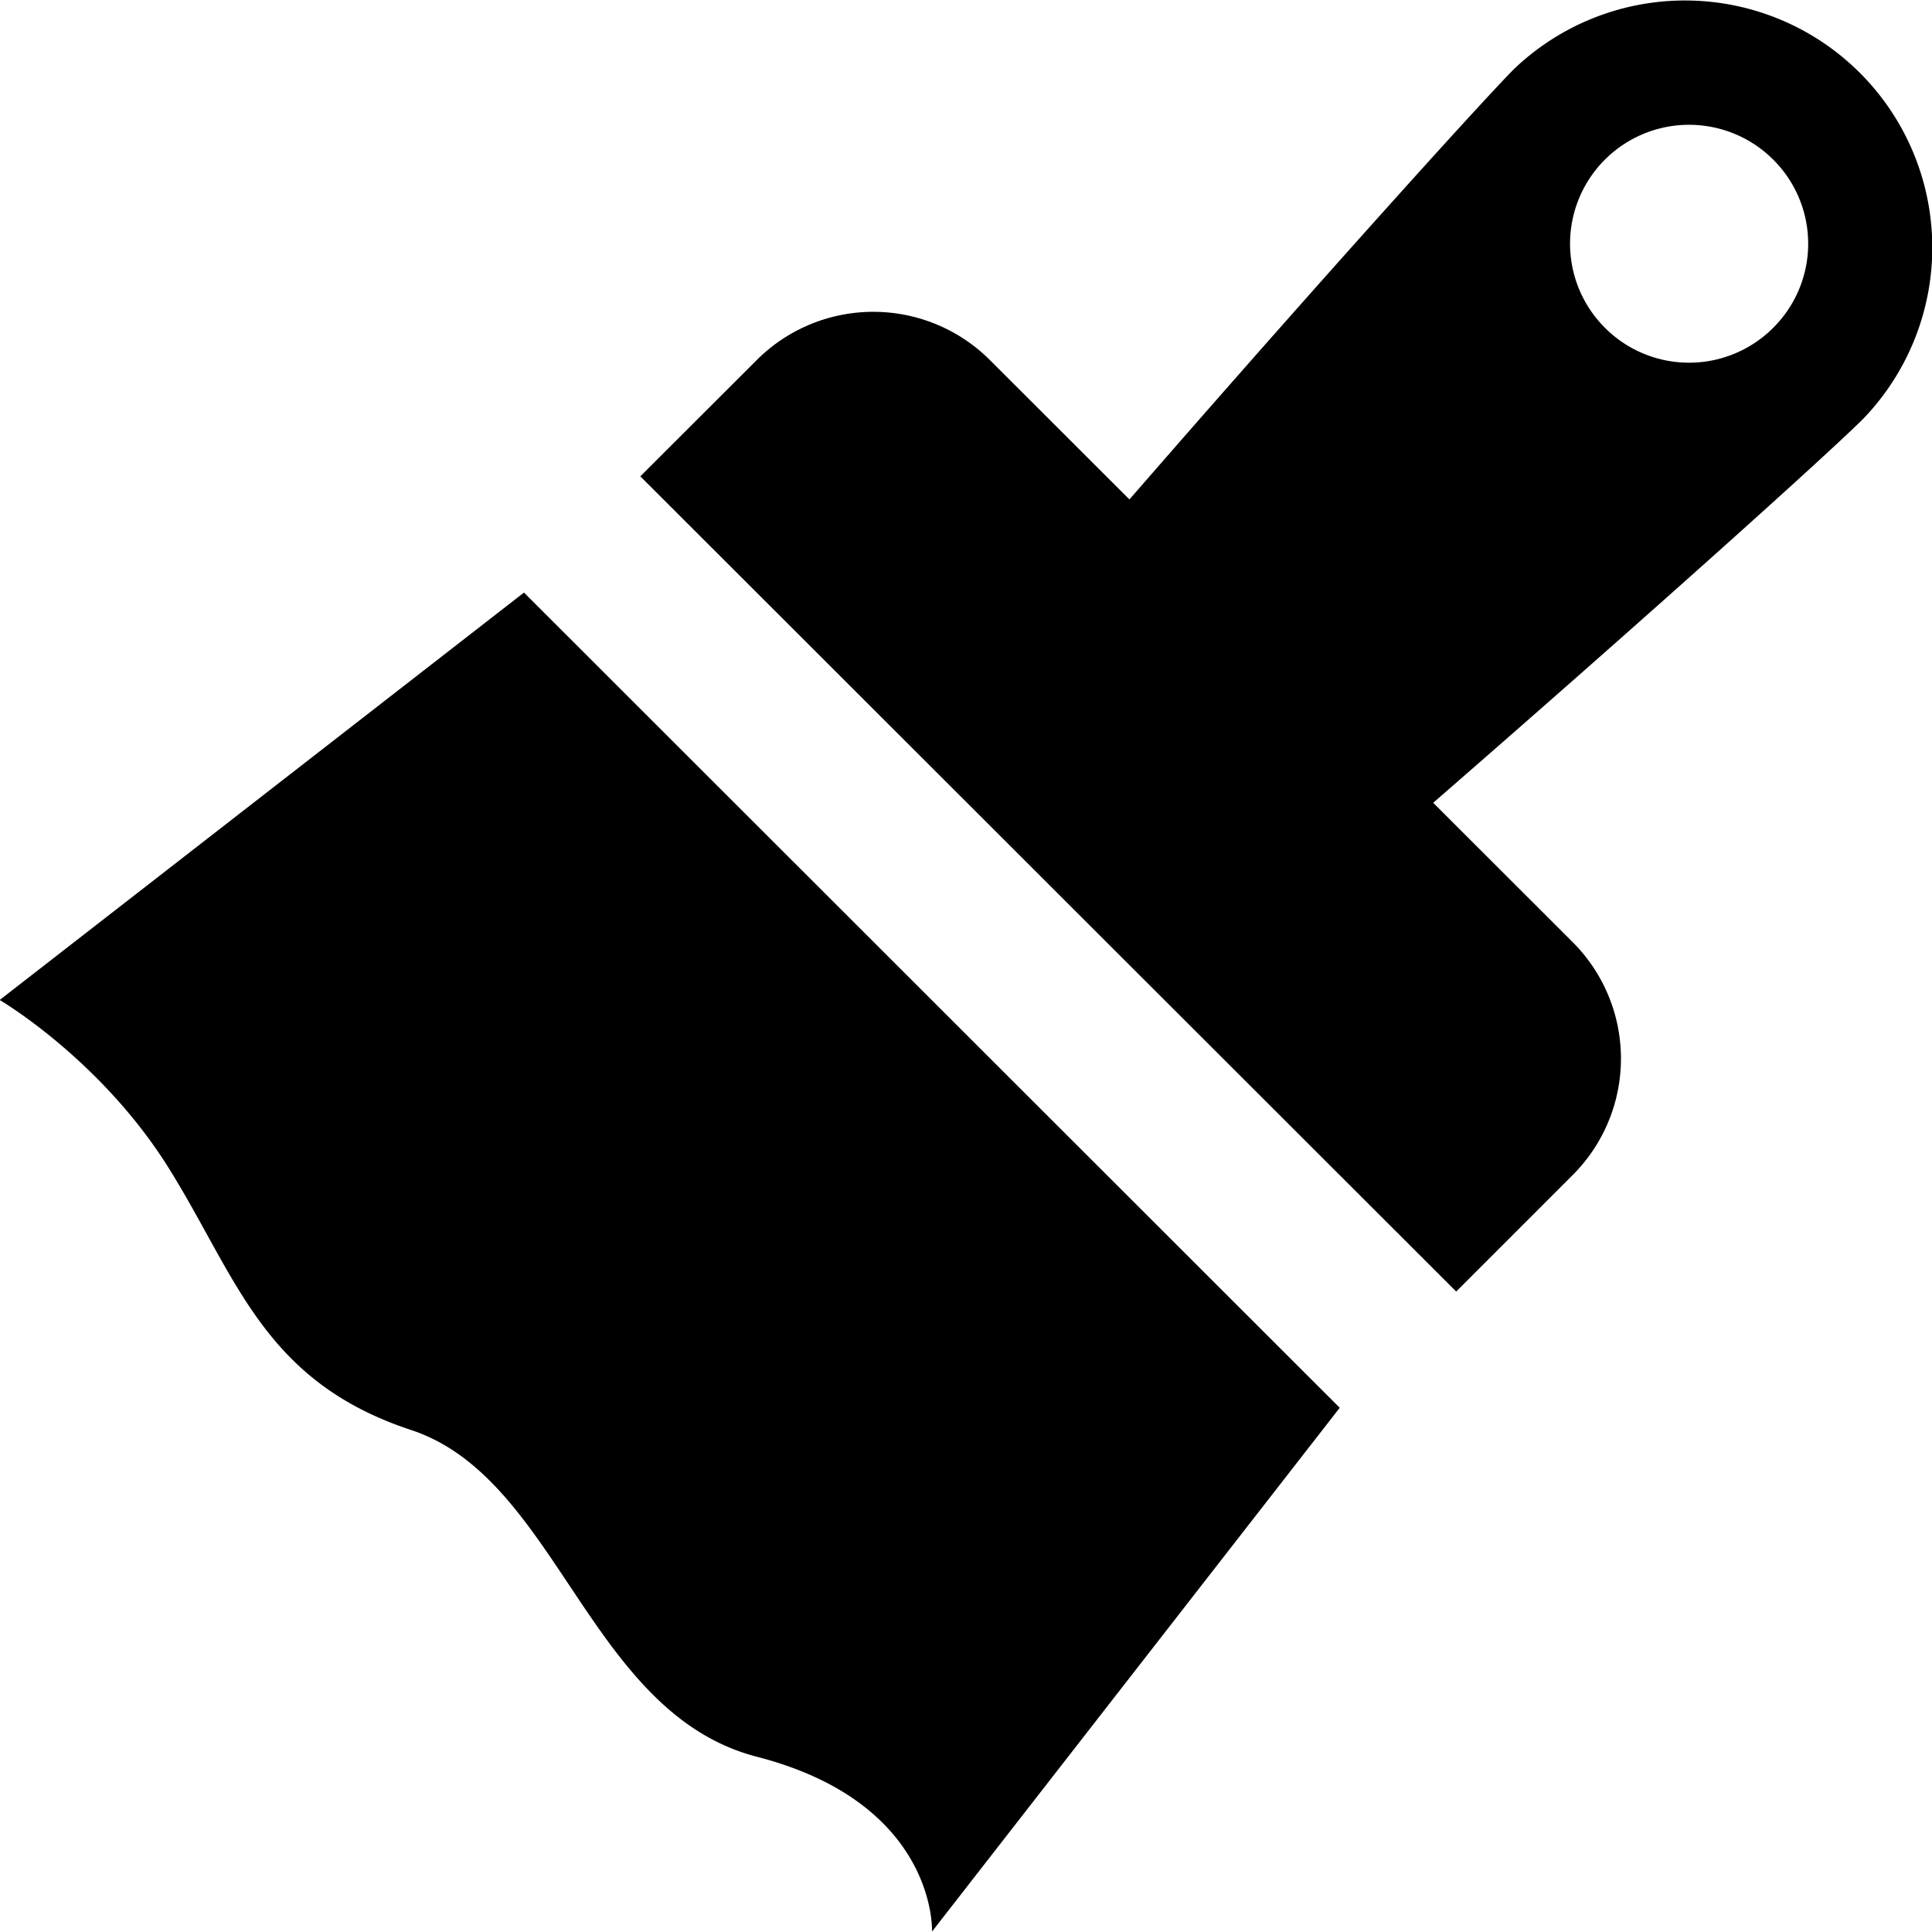 <svg viewBox="0 0 1024 1024" version="1.1" xmlns="http://www.w3.org/2000/svg">
  <g class="fore">
    <path d="m-0.166,530.018l277.882,-215.941l432.369,432.075l-216.088,277.611s2.838,-67.921 -92.692,-92.601c-89.66,-23.134 -105.27,-147.44 -183.384,-173.217c-78.114,-25.776 -91.982,-80.035 -128.104,-138.225s-89.983,-89.701 -89.983,-89.701zm833.711,-30.674l-73.921,-73.849c118.751,-103.298 211.508,-187.007 228.15,-203.762a131.072,130.944 0 0 0 -185.319,-185.138c-16.642,16.755 -100.561,109.356 -203.832,228.12l-73.921,-73.849a87.403,87.317 0 0 0 -123.589,-0.064l-61.73,61.67l432.433,432.075l61.795,-61.799a87.403,87.317 0 0 0 -0.065,-123.404zm17.093,-325.619a63.02,62.959 0 1 1 89.209,-89.122a62.956,62.894 0 0 1 0,89.122a62.956,62.894 0 0 1 -89.209,0z"></path>
  </g>
</svg>